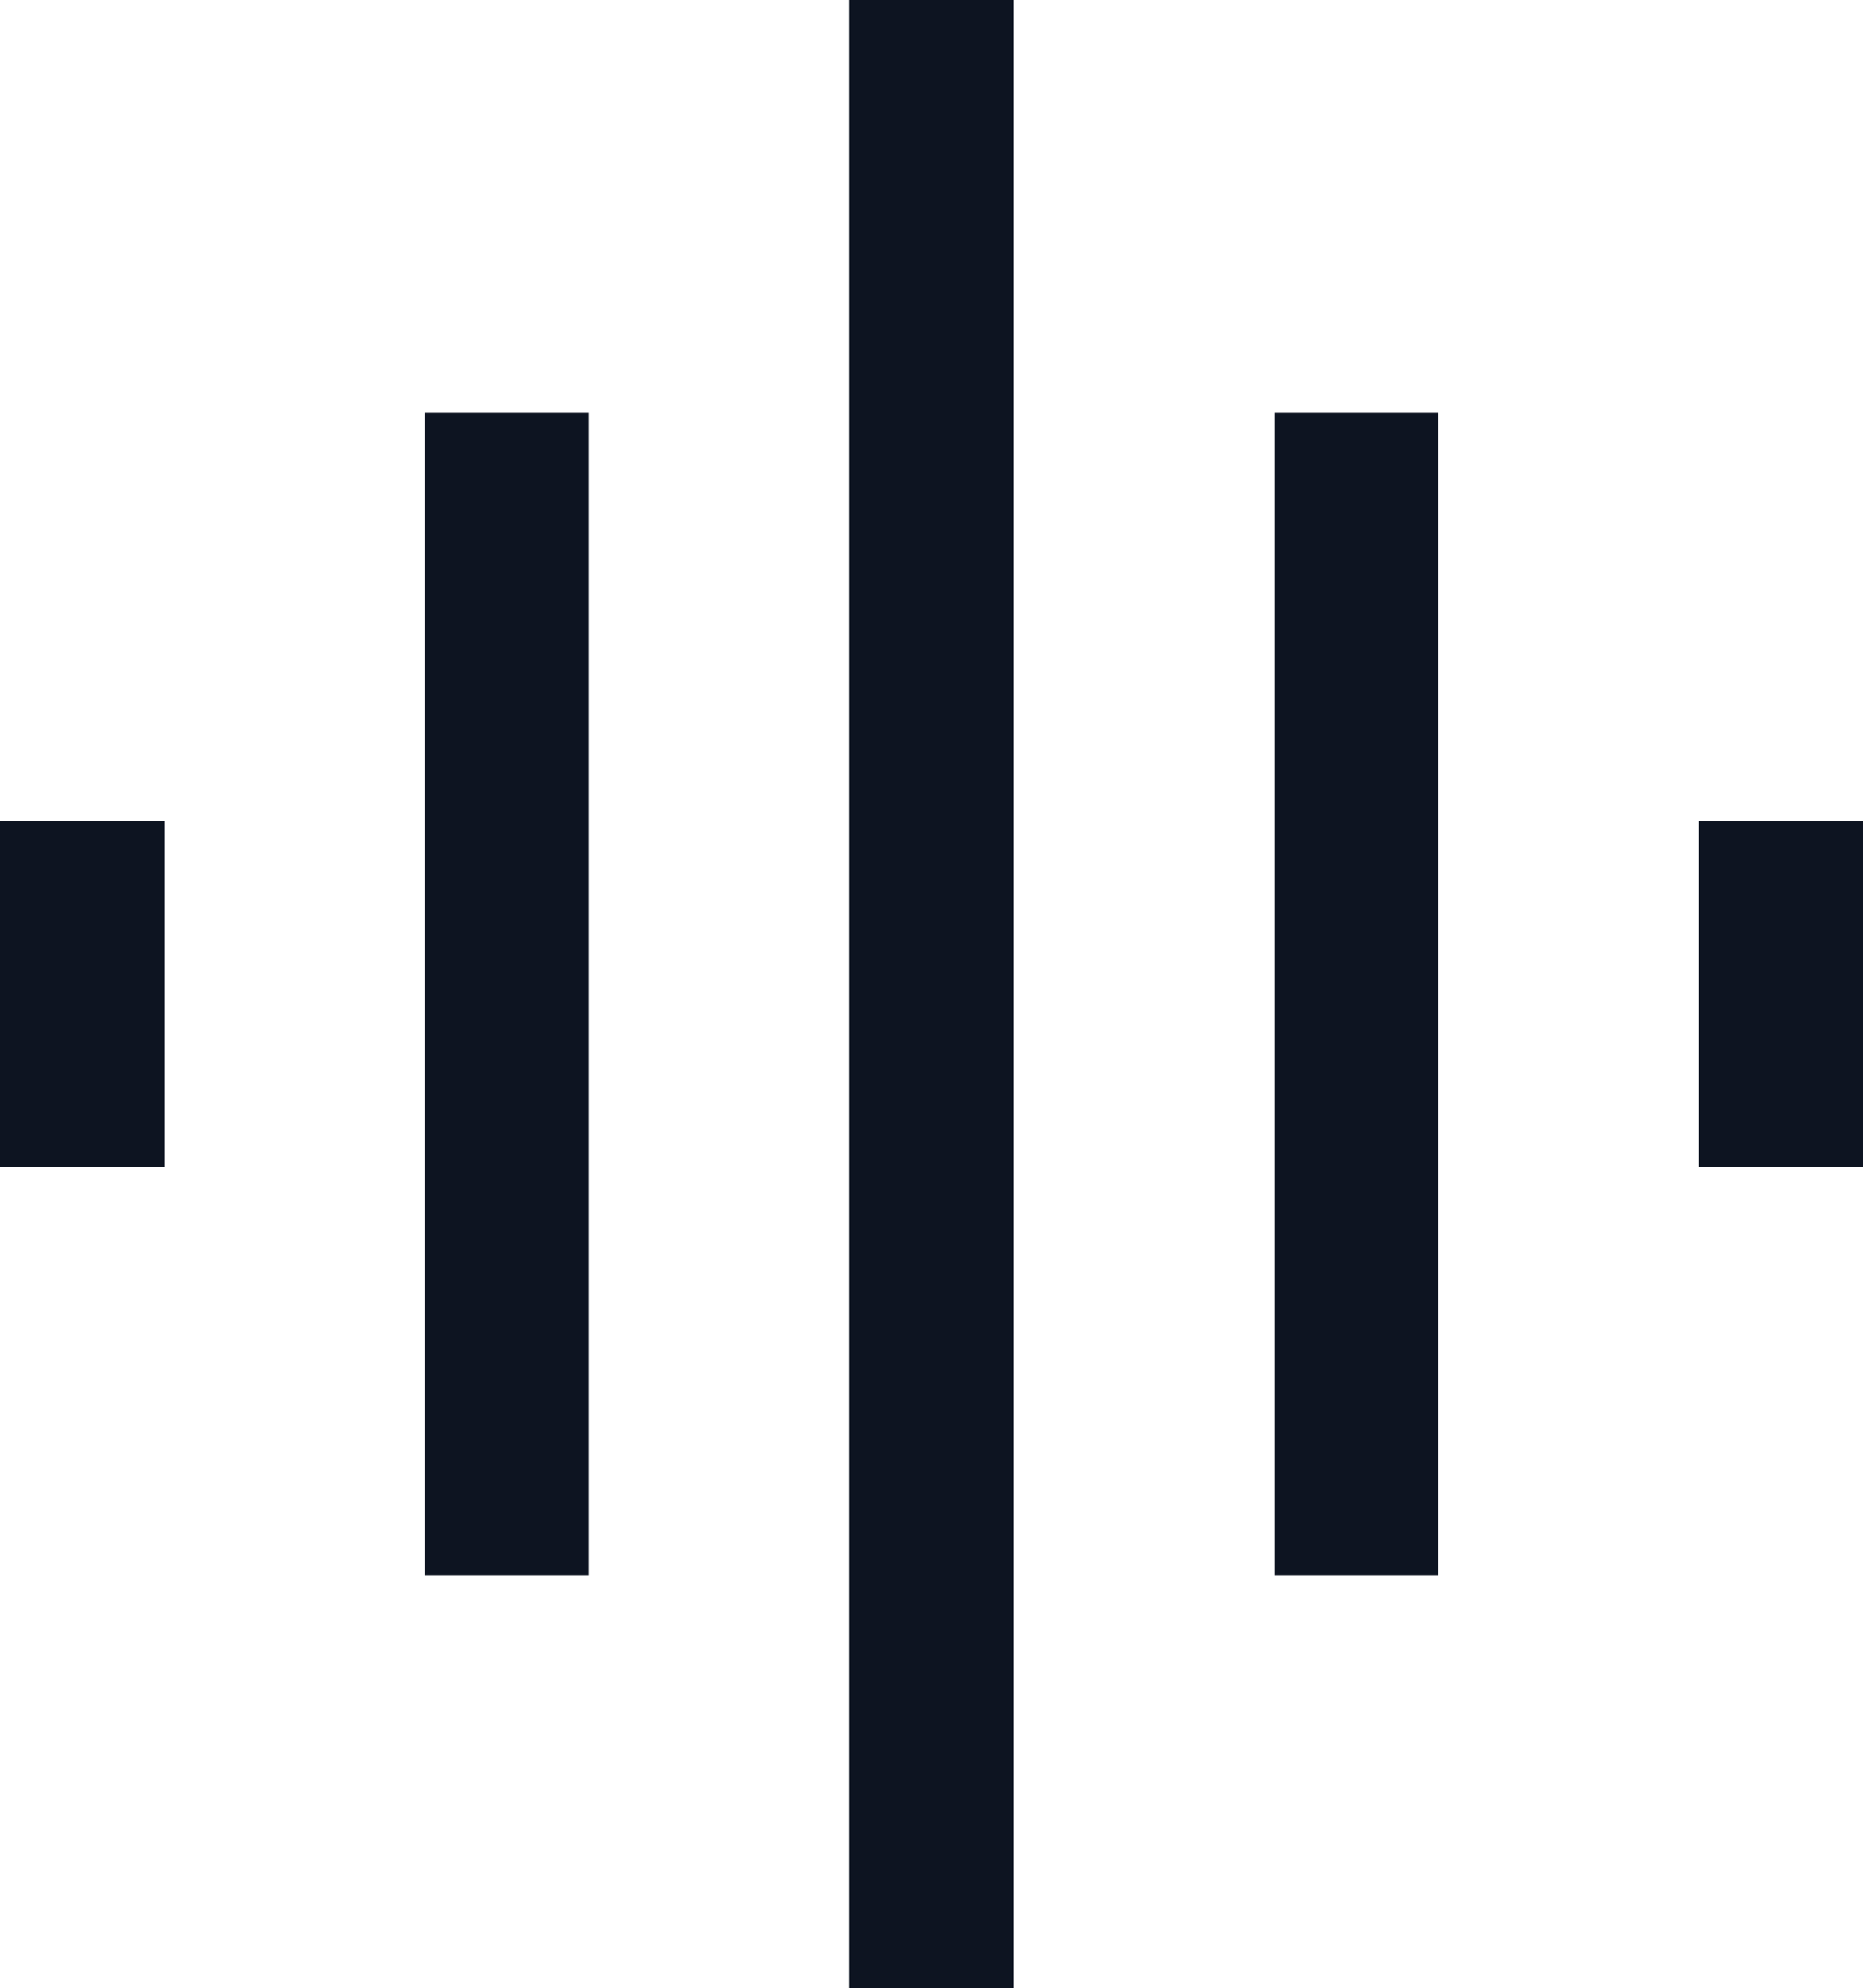 <svg xmlns="http://www.w3.org/2000/svg" width="19.997" height="21.333" viewBox="0 0 19.997 21.333">
  <path id="graphic_on" d="M8.979-10.251V-22.732h1.764v12.481Zm4.558,4.426V-27.158H15.3V-5.825Zm-9.116-8.81v-3.714H6.185v3.714H4.421ZM18.1-10.251V-22.732H19.86v12.481Zm4.558-4.383v-3.714h1.764v3.714H22.653Z" transform="translate(-4.421 27.158)" fill="#0d1421"/>
</svg>
